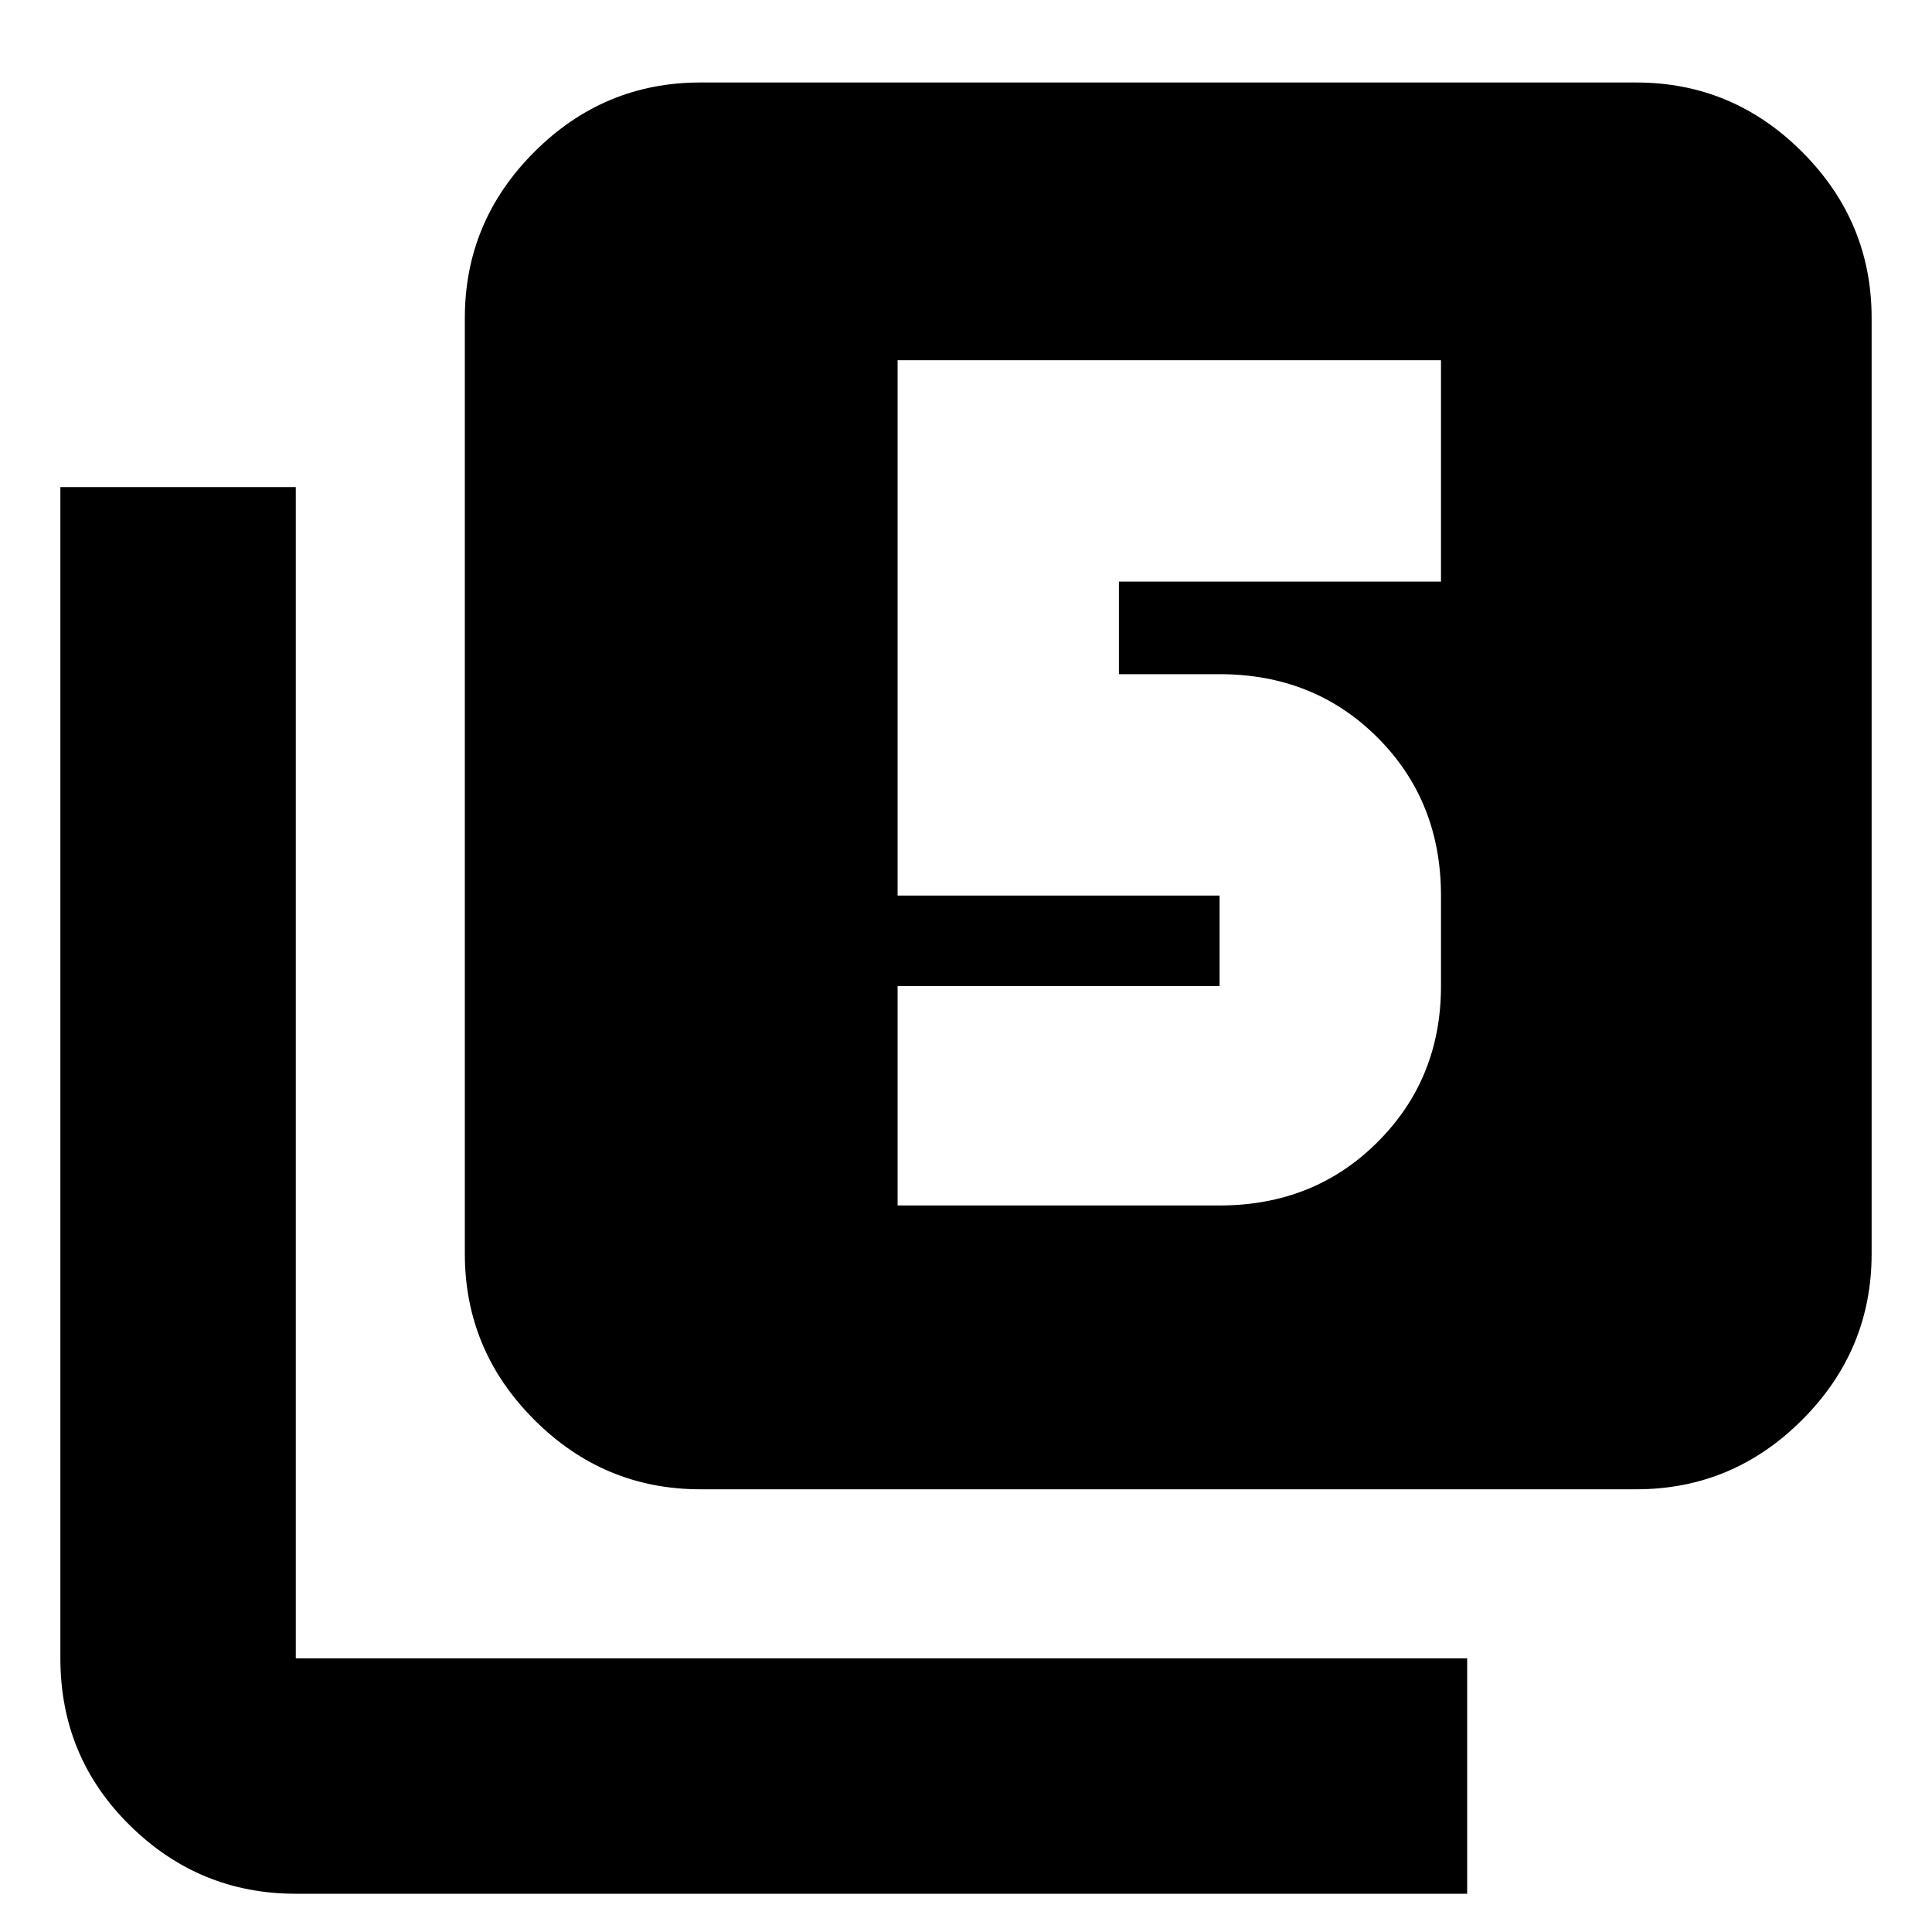 <svg xmlns="http://www.w3.org/2000/svg" height="20" width="20"><path d="M9.292 12.479H12.625Q13.604 12.479 14.26 11.823Q14.917 11.167 14.917 10.208V9.271Q14.917 8.292 14.26 7.635Q13.604 6.979 12.625 6.979H11.583V6.021H14.917V3.729H9.292V9.271H12.625Q12.625 9.271 12.625 9.271Q12.625 9.271 12.625 9.271V10.208Q12.625 10.208 12.625 10.208Q12.625 10.208 12.625 10.208H9.292ZM7.25 15.417Q6.25 15.417 5.531 14.698Q4.812 13.979 4.812 12.979V3.292Q4.812 2.292 5.531 1.573Q6.25 0.854 7.25 0.854H16.938Q17.938 0.854 18.656 1.573Q19.375 2.292 19.375 3.292V12.979Q19.375 13.979 18.656 14.698Q17.938 15.417 16.938 15.417ZM3.062 19.604Q2.062 19.604 1.344 18.896Q0.625 18.188 0.625 17.167V5.042H3.062V17.167Q3.062 17.167 3.062 17.167Q3.062 17.167 3.062 17.167H15.188V19.604Z"/></svg>